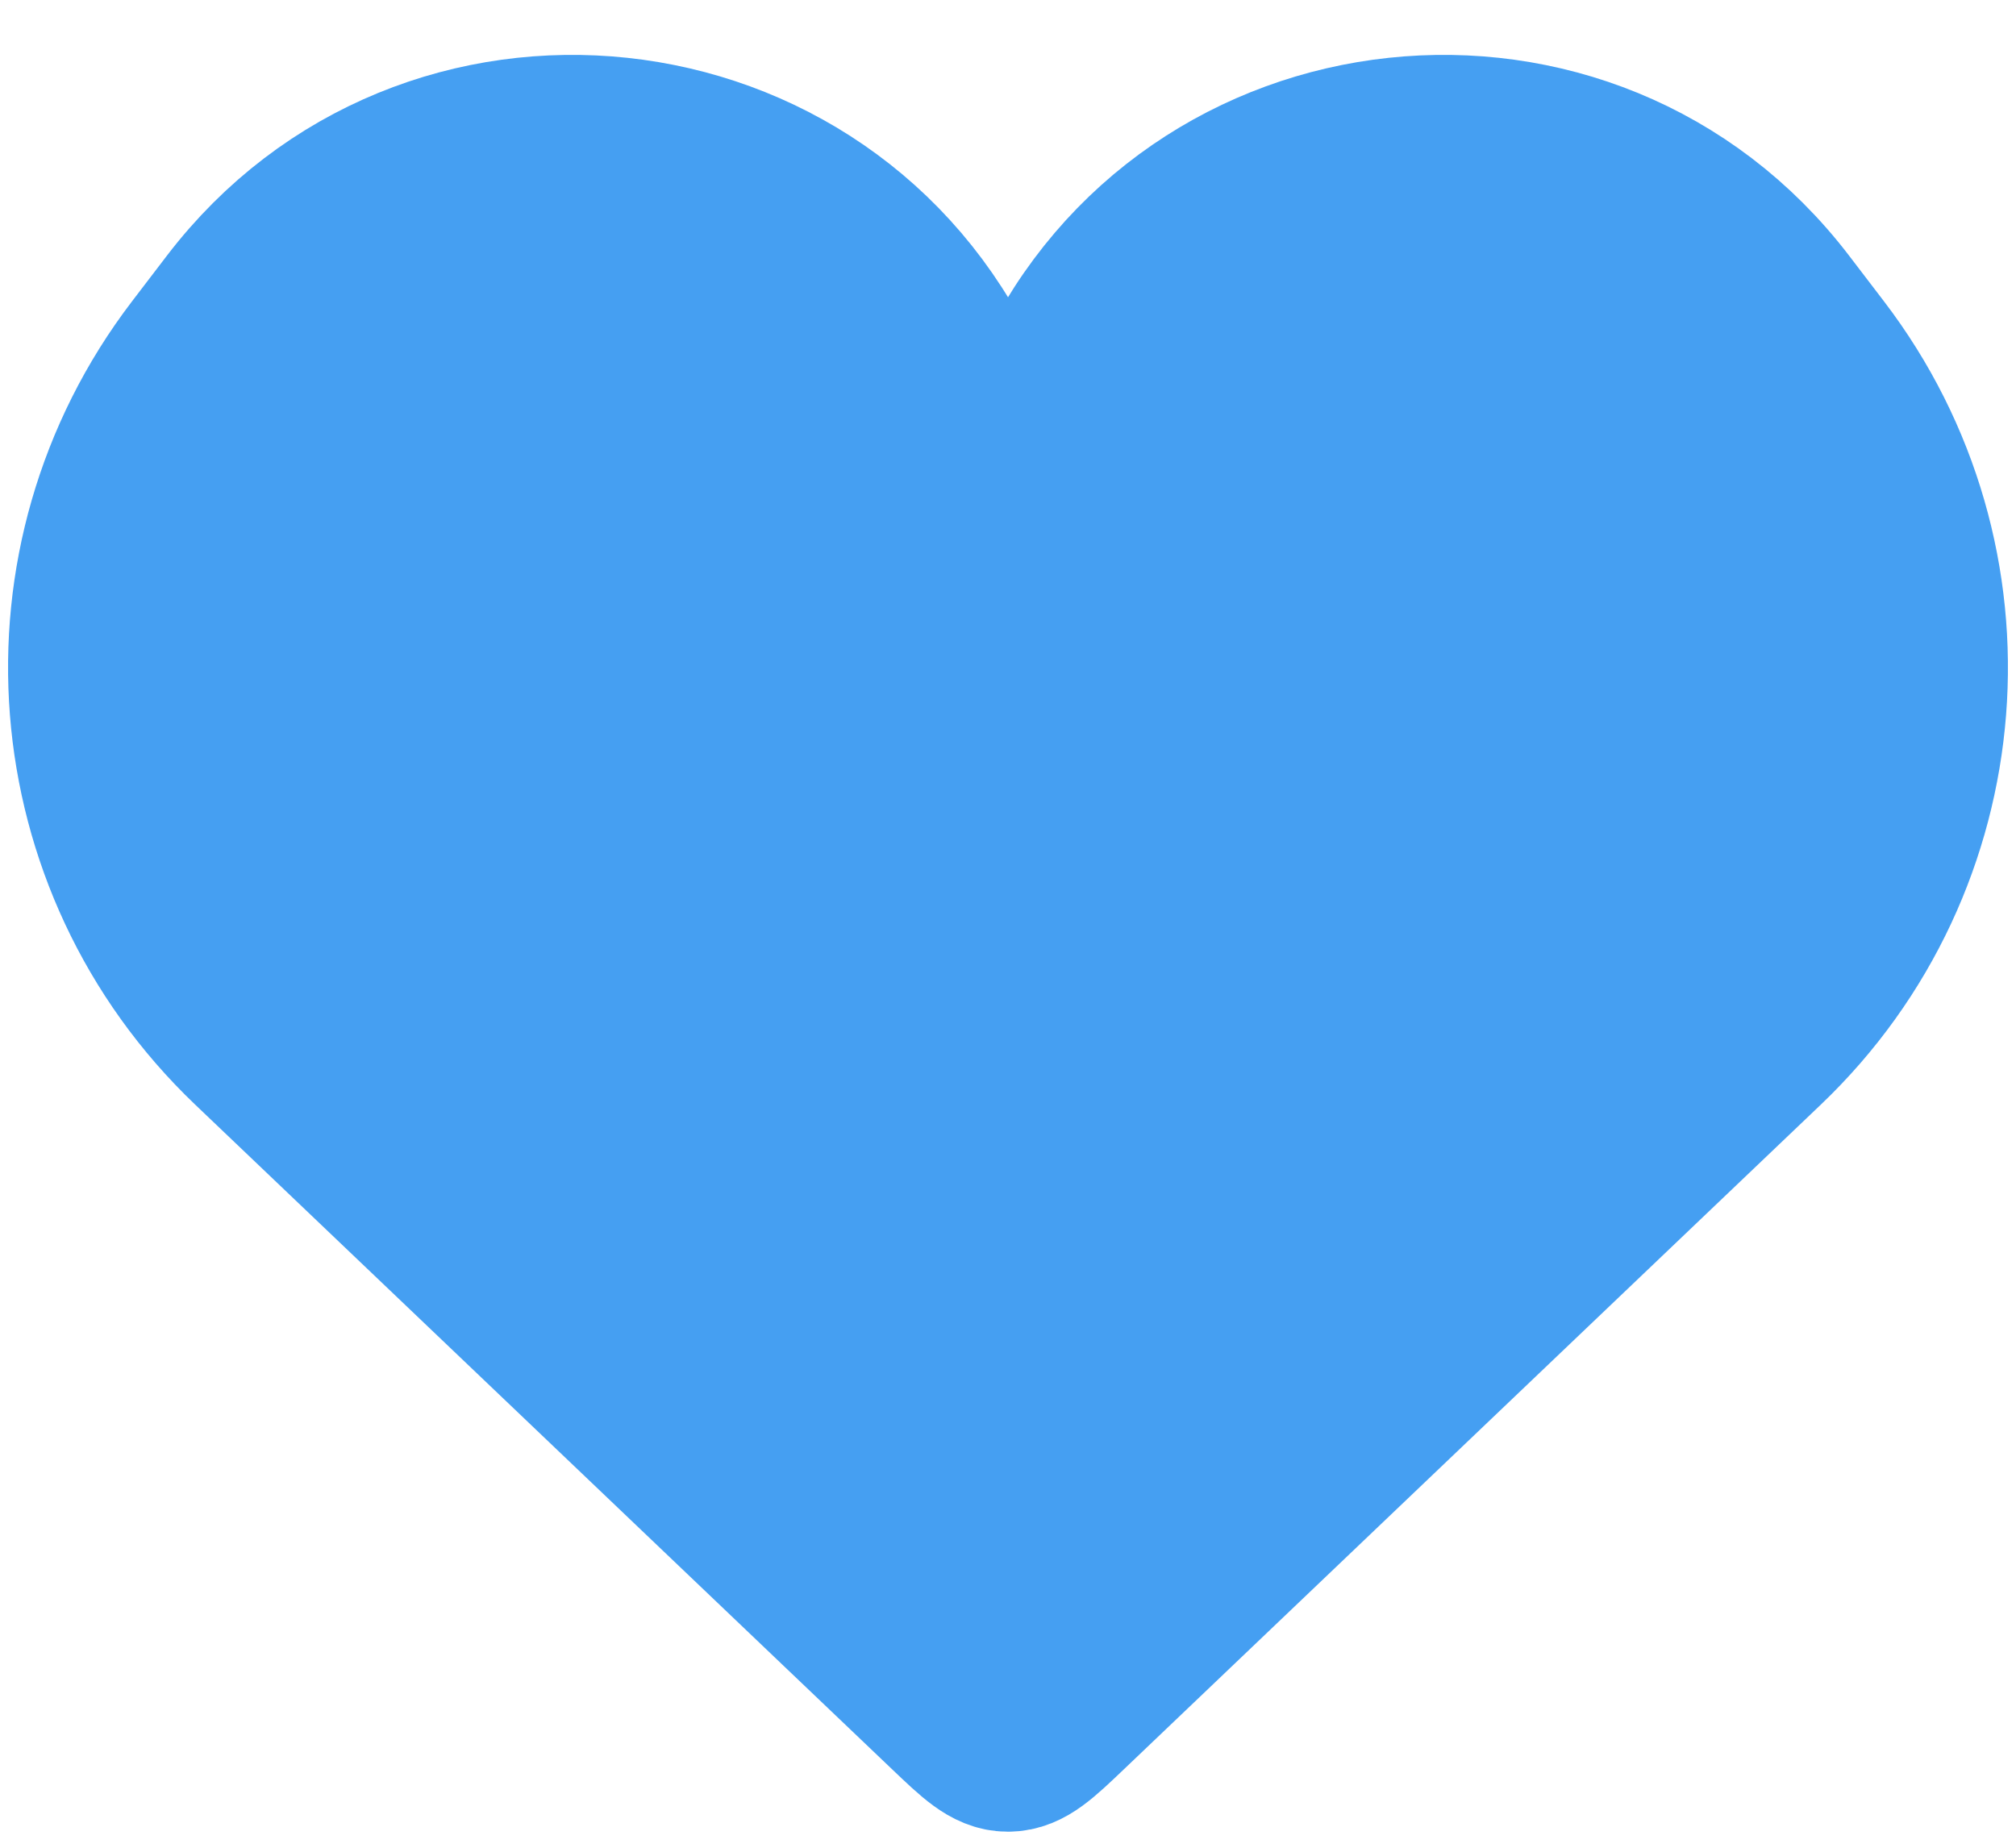 <svg width="24" height="22" viewBox="0 0 24 22" fill="none" xmlns="http://www.w3.org/2000/svg">
<path d="M3.013 12.428L11.31 20.342C11.636 20.653 11.8 20.809 12 20.809C12.2 20.809 12.364 20.653 12.69 20.342L20.987 12.428C23.271 10.249 23.549 6.701 21.633 4.194L21.219 3.652C18.903 0.621 14.198 1.124 12.575 4.576C12.346 5.063 11.654 5.063 11.425 4.576C9.802 1.124 5.097 0.621 2.781 3.652L2.367 4.194C0.451 6.701 0.729 10.249 3.013 12.428Z" fill="#459FF2" stroke="#459FF2" stroke-width="2"/>
</svg>
